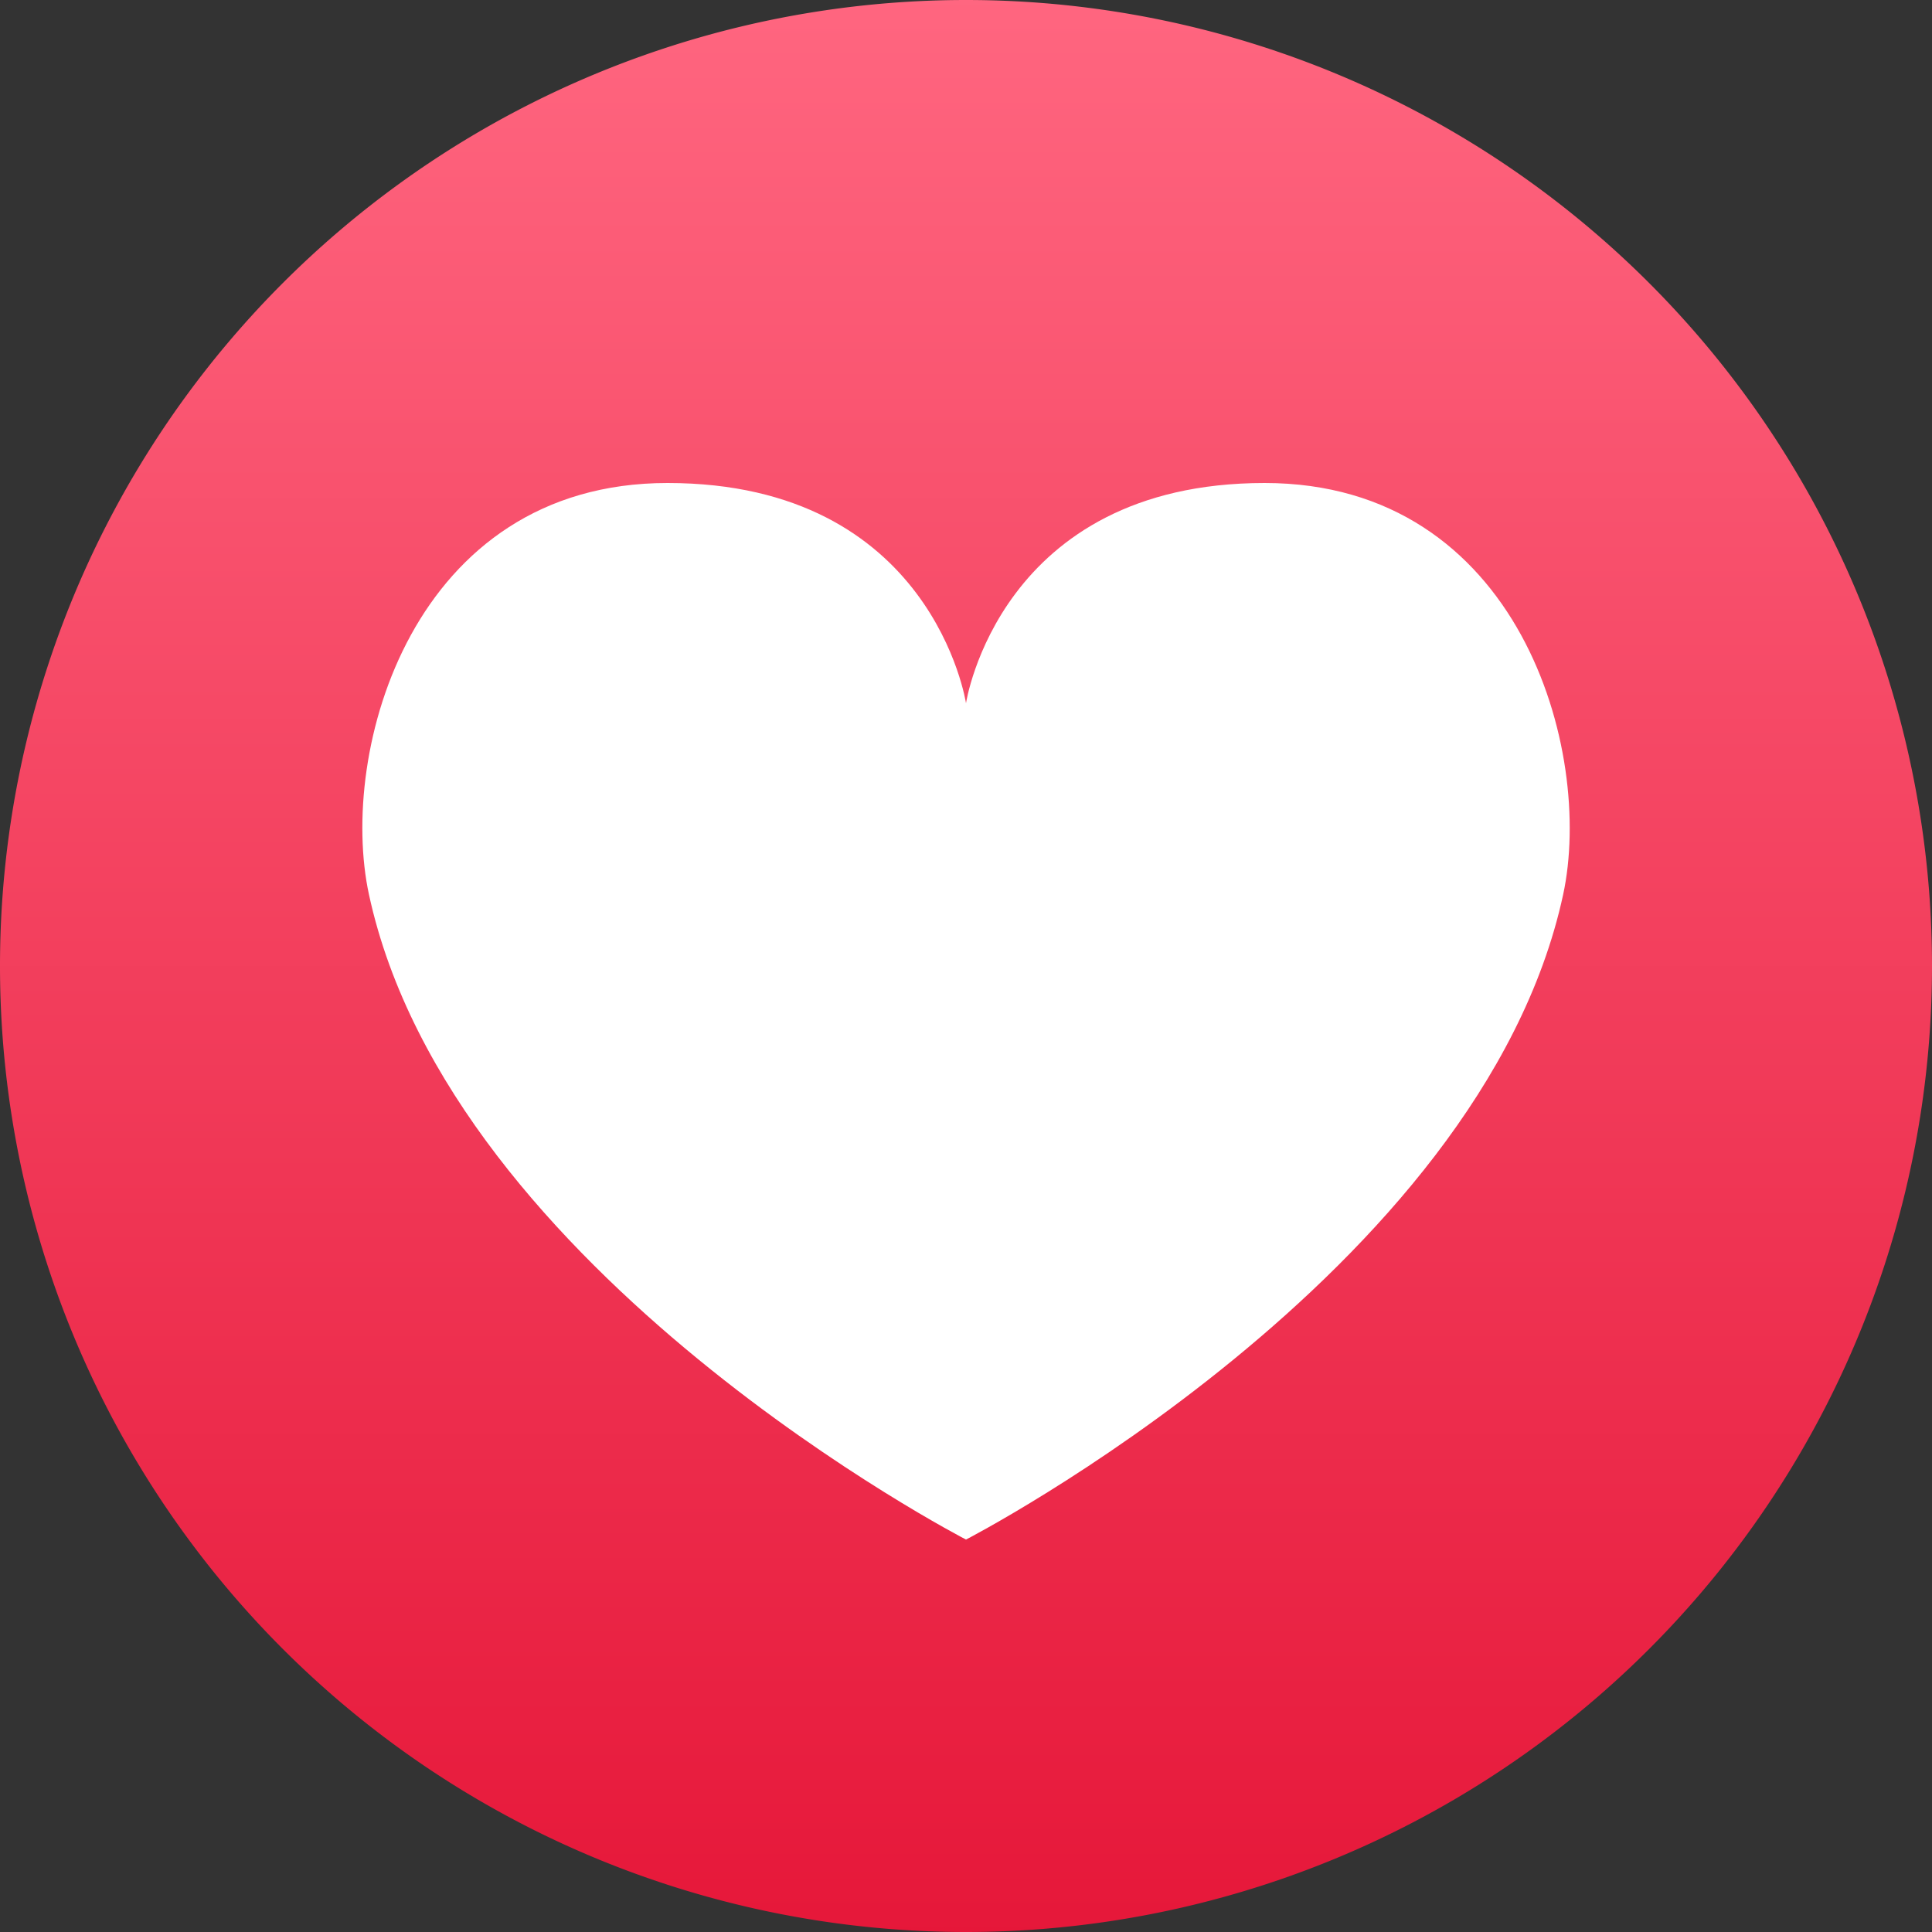 <svg xmlns='http://www.w3.org/2000/svg' xmlns:xlink='http://www.w3.org/1999/xlink'
    viewBox='0 0 16 16'>
    <rect x="0" y="0" width="16" height="16" fill="#333333" stroke="none"/>
    <defs>
        <linearGradient id='a' x1='50%' x2='50%' y1='0%' y2='100%'>
            <stop offset='0%' stop-color='#FF6680' />
            <stop offset='100%' stop-color='#E61739' />
        </linearGradient>
        <filter id='c' width='118.8%' height='118.8%' x='-9.4%' y='-9.4%'
            filterUnits='objectBoundingBox'>
            <feGaussianBlur in='SourceAlpha' result='shadowBlurInner1' stdDeviation='1' />
            <feOffset dy='-1' in='shadowBlurInner1' result='shadowOffsetInner1' />
            <feComposite in='shadowOffsetInner1' in2='SourceAlpha' k2='-1' k3='1'
                operator='arithmetic' result='shadowInnerInner1' />
            <feColorMatrix in='shadowInnerInner1'
                values='0 0 0 0 0.71 0 0 0 0 0 0 0 0 0 0.118 0 0 0 0.35 0' />
        </filter>
        <path id='b' d='M8 0a8 8 0 100 16A8 8 0 008 0z' />
    </defs>
    <g fill='none'>
        <use fill='url(#a)' xlink:href='#b' />
<!--        <use fill='black' filter='url(#c)' xlink:href='#b' />-->
        <path fill='white'
            d='M10.473 4C8.275 4 8 5.824 8 5.824S7.726 4 5.528 4c-2.114 0-2.73 2.222-2.472 3.41C3.736 10.55 8 12.75 8 12.75s4.265-2.2 4.945-5.34c.257-1.188-.36-3.41-2.472-3.41' />
    </g>
</svg>